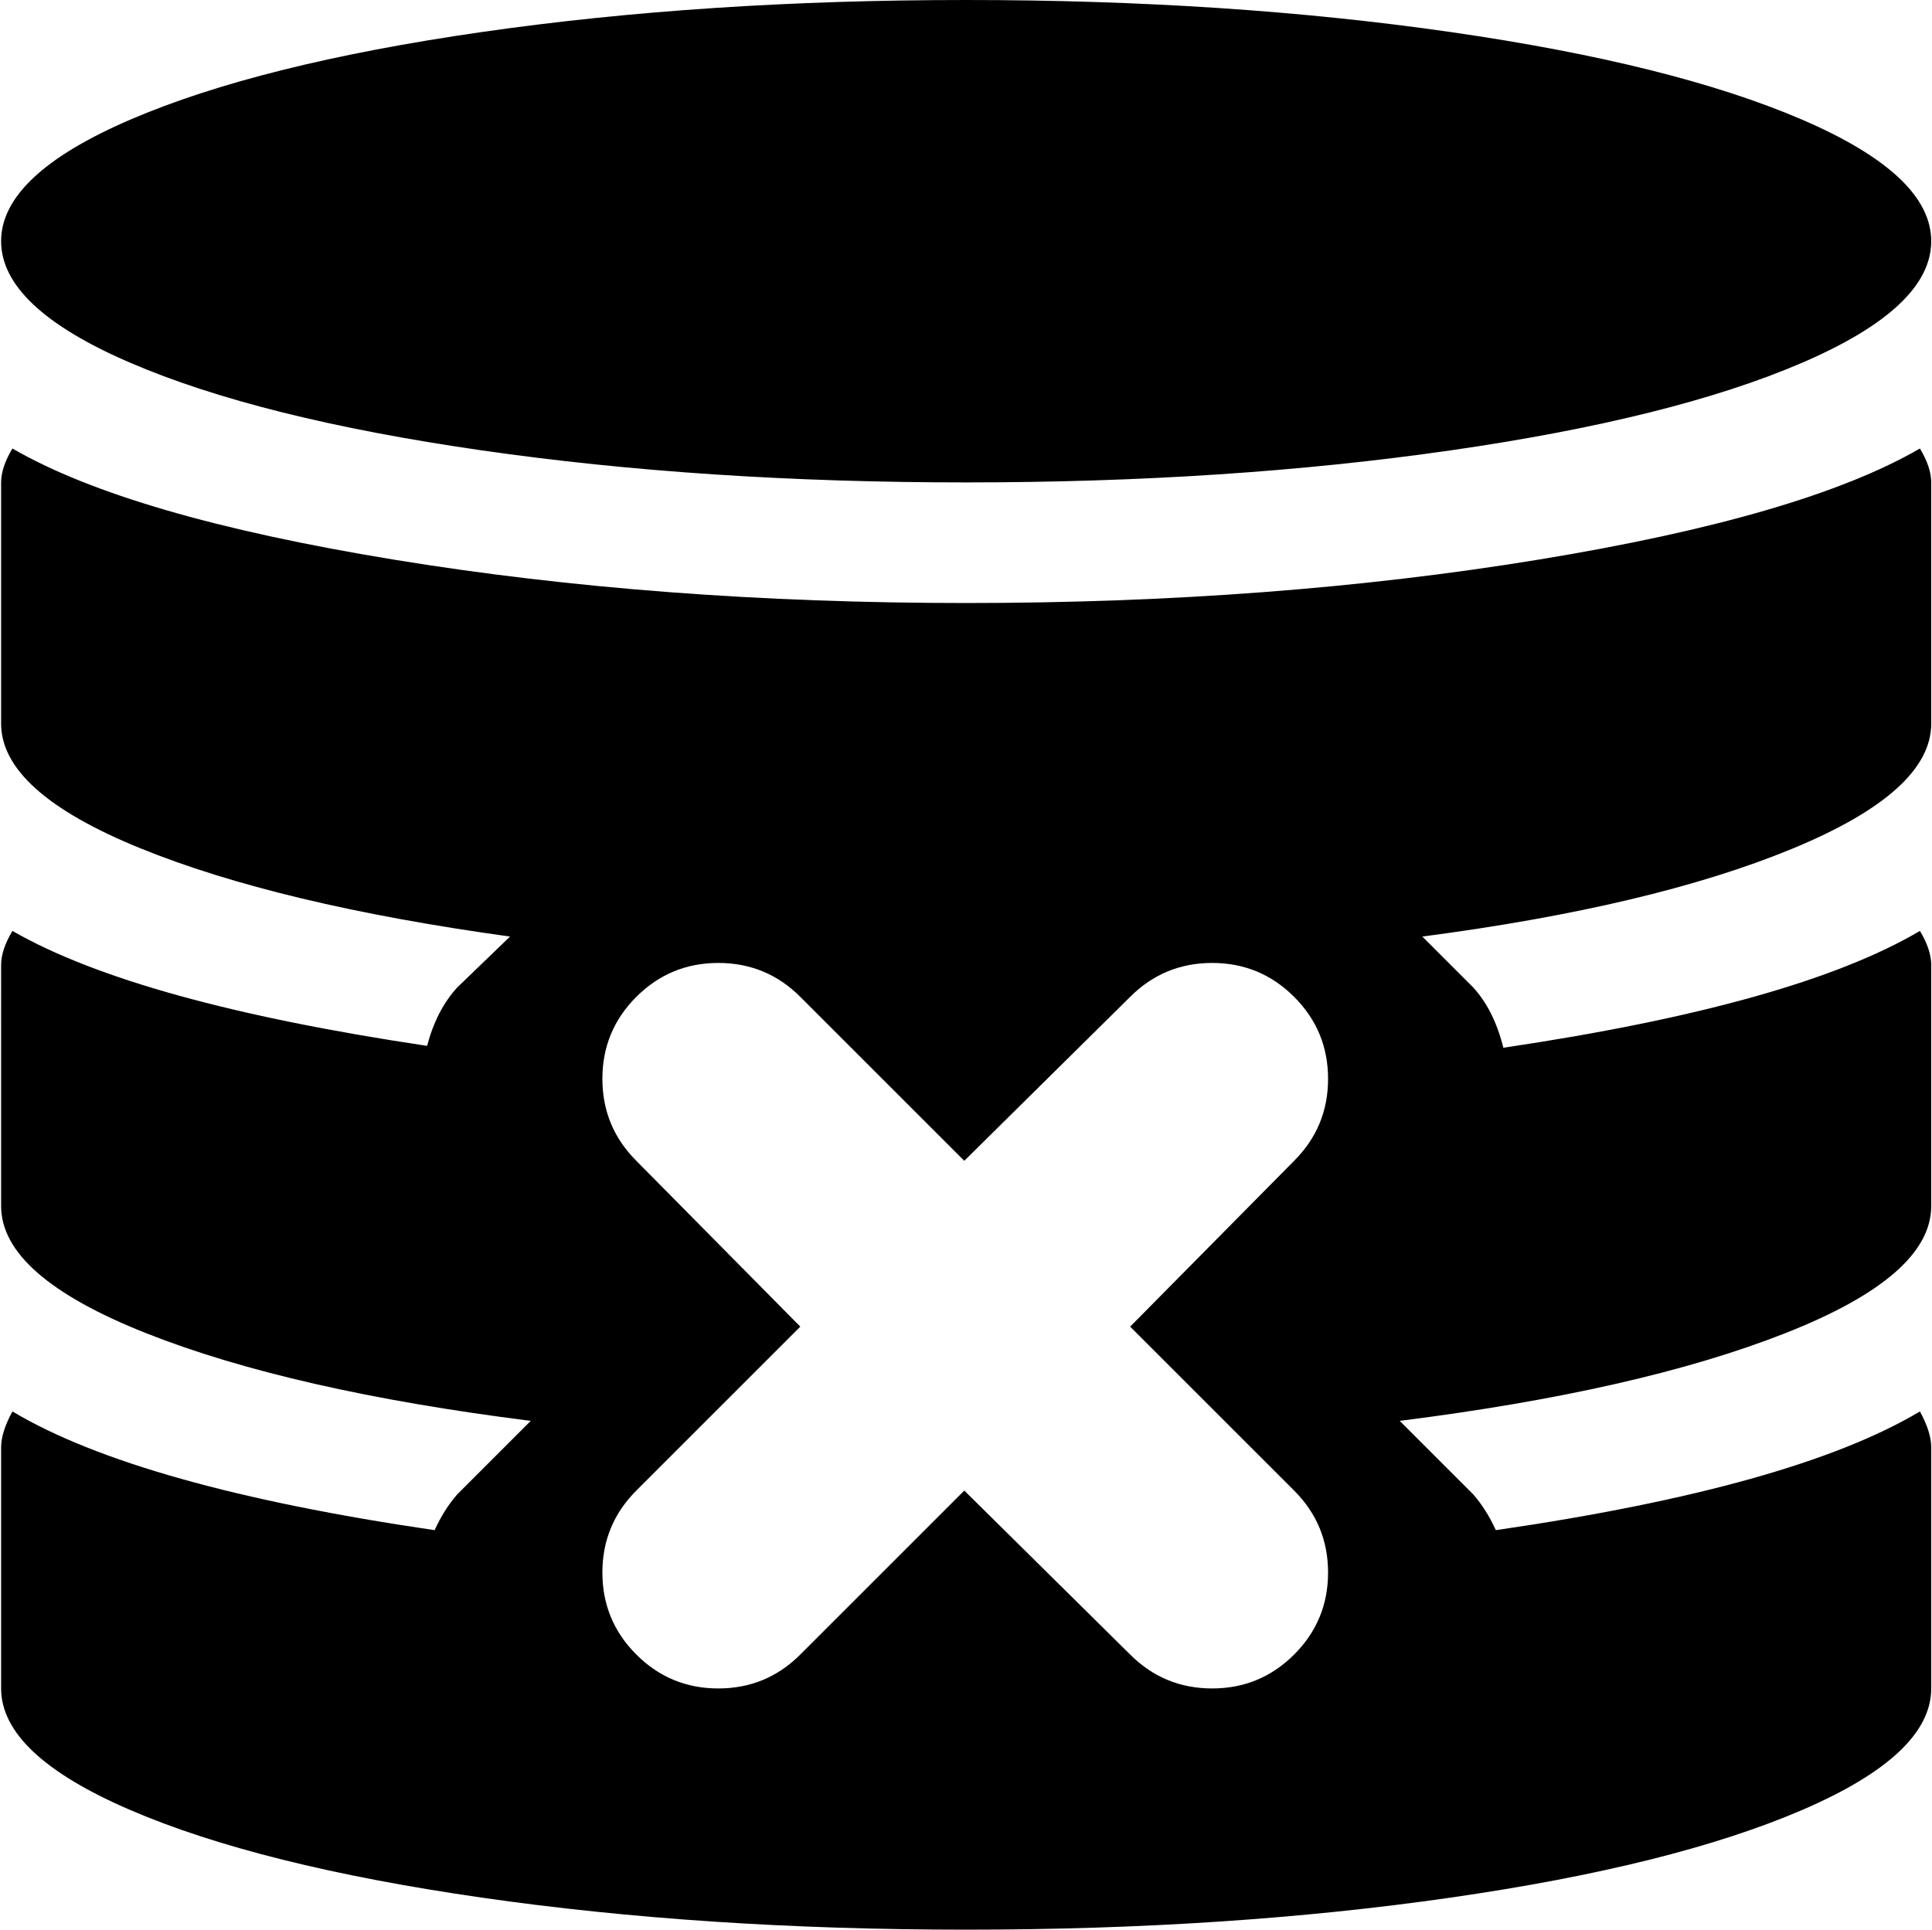<svg xmlns="http://www.w3.org/2000/svg" xmlns:xlink="http://www.w3.org/1999/xlink" width="1025" height="1024" viewBox="0 0 1025 1024"><path fill="currentColor" d="M793.59 812q158-23 225-63q6.002 11 6.002 19v128q0 35-68.5 64.5t-186.5 46.5t-257 17t-257-17t-186.5-46.5T.592 896V768q0-8 6-19q67 40 224 63q5-11 12-19l39-39q-127-16-204-46.5t-77-67.5V512q0-8 6-18q66 38 220 61q5-19 16-31l28-27q-123-17-196.5-47t-73.5-66V256q0-8 6-18q62 36 202.5 59t303.5 23t303.5-23t202.5-59q6 10 6 18v128q0 36-74 66.5t-196 46.5l27 27q11 12 16 32q155-23 221-62q6 10 6 18v128q0 37-77.5 67.5T742.59 754l39 39q7 8 12 19m-107-196q18-18 18-43.5t-18-43.5t-43.5-18t-43.5 18l-88 87l-87-87q-17.998-18-43.498-18t-43.5 18t-18 43.5t18 43.5l87 88l-87 87q-18 18-18 43.5t18 43.5t43.5 18t43.5-18l87-87l88 87q18 18 43.5 18t43.5-18t18-43.5t-18-43.5l-87-87zm-174-360q-139 0-257-17T69.094 192.5T.59 128t68.5-64.5T255.59 17t257-17t257 17t186.5 46.5t68.5 64.5t-68.5 64.5t-186.5 46.5t-257 17"/></svg>